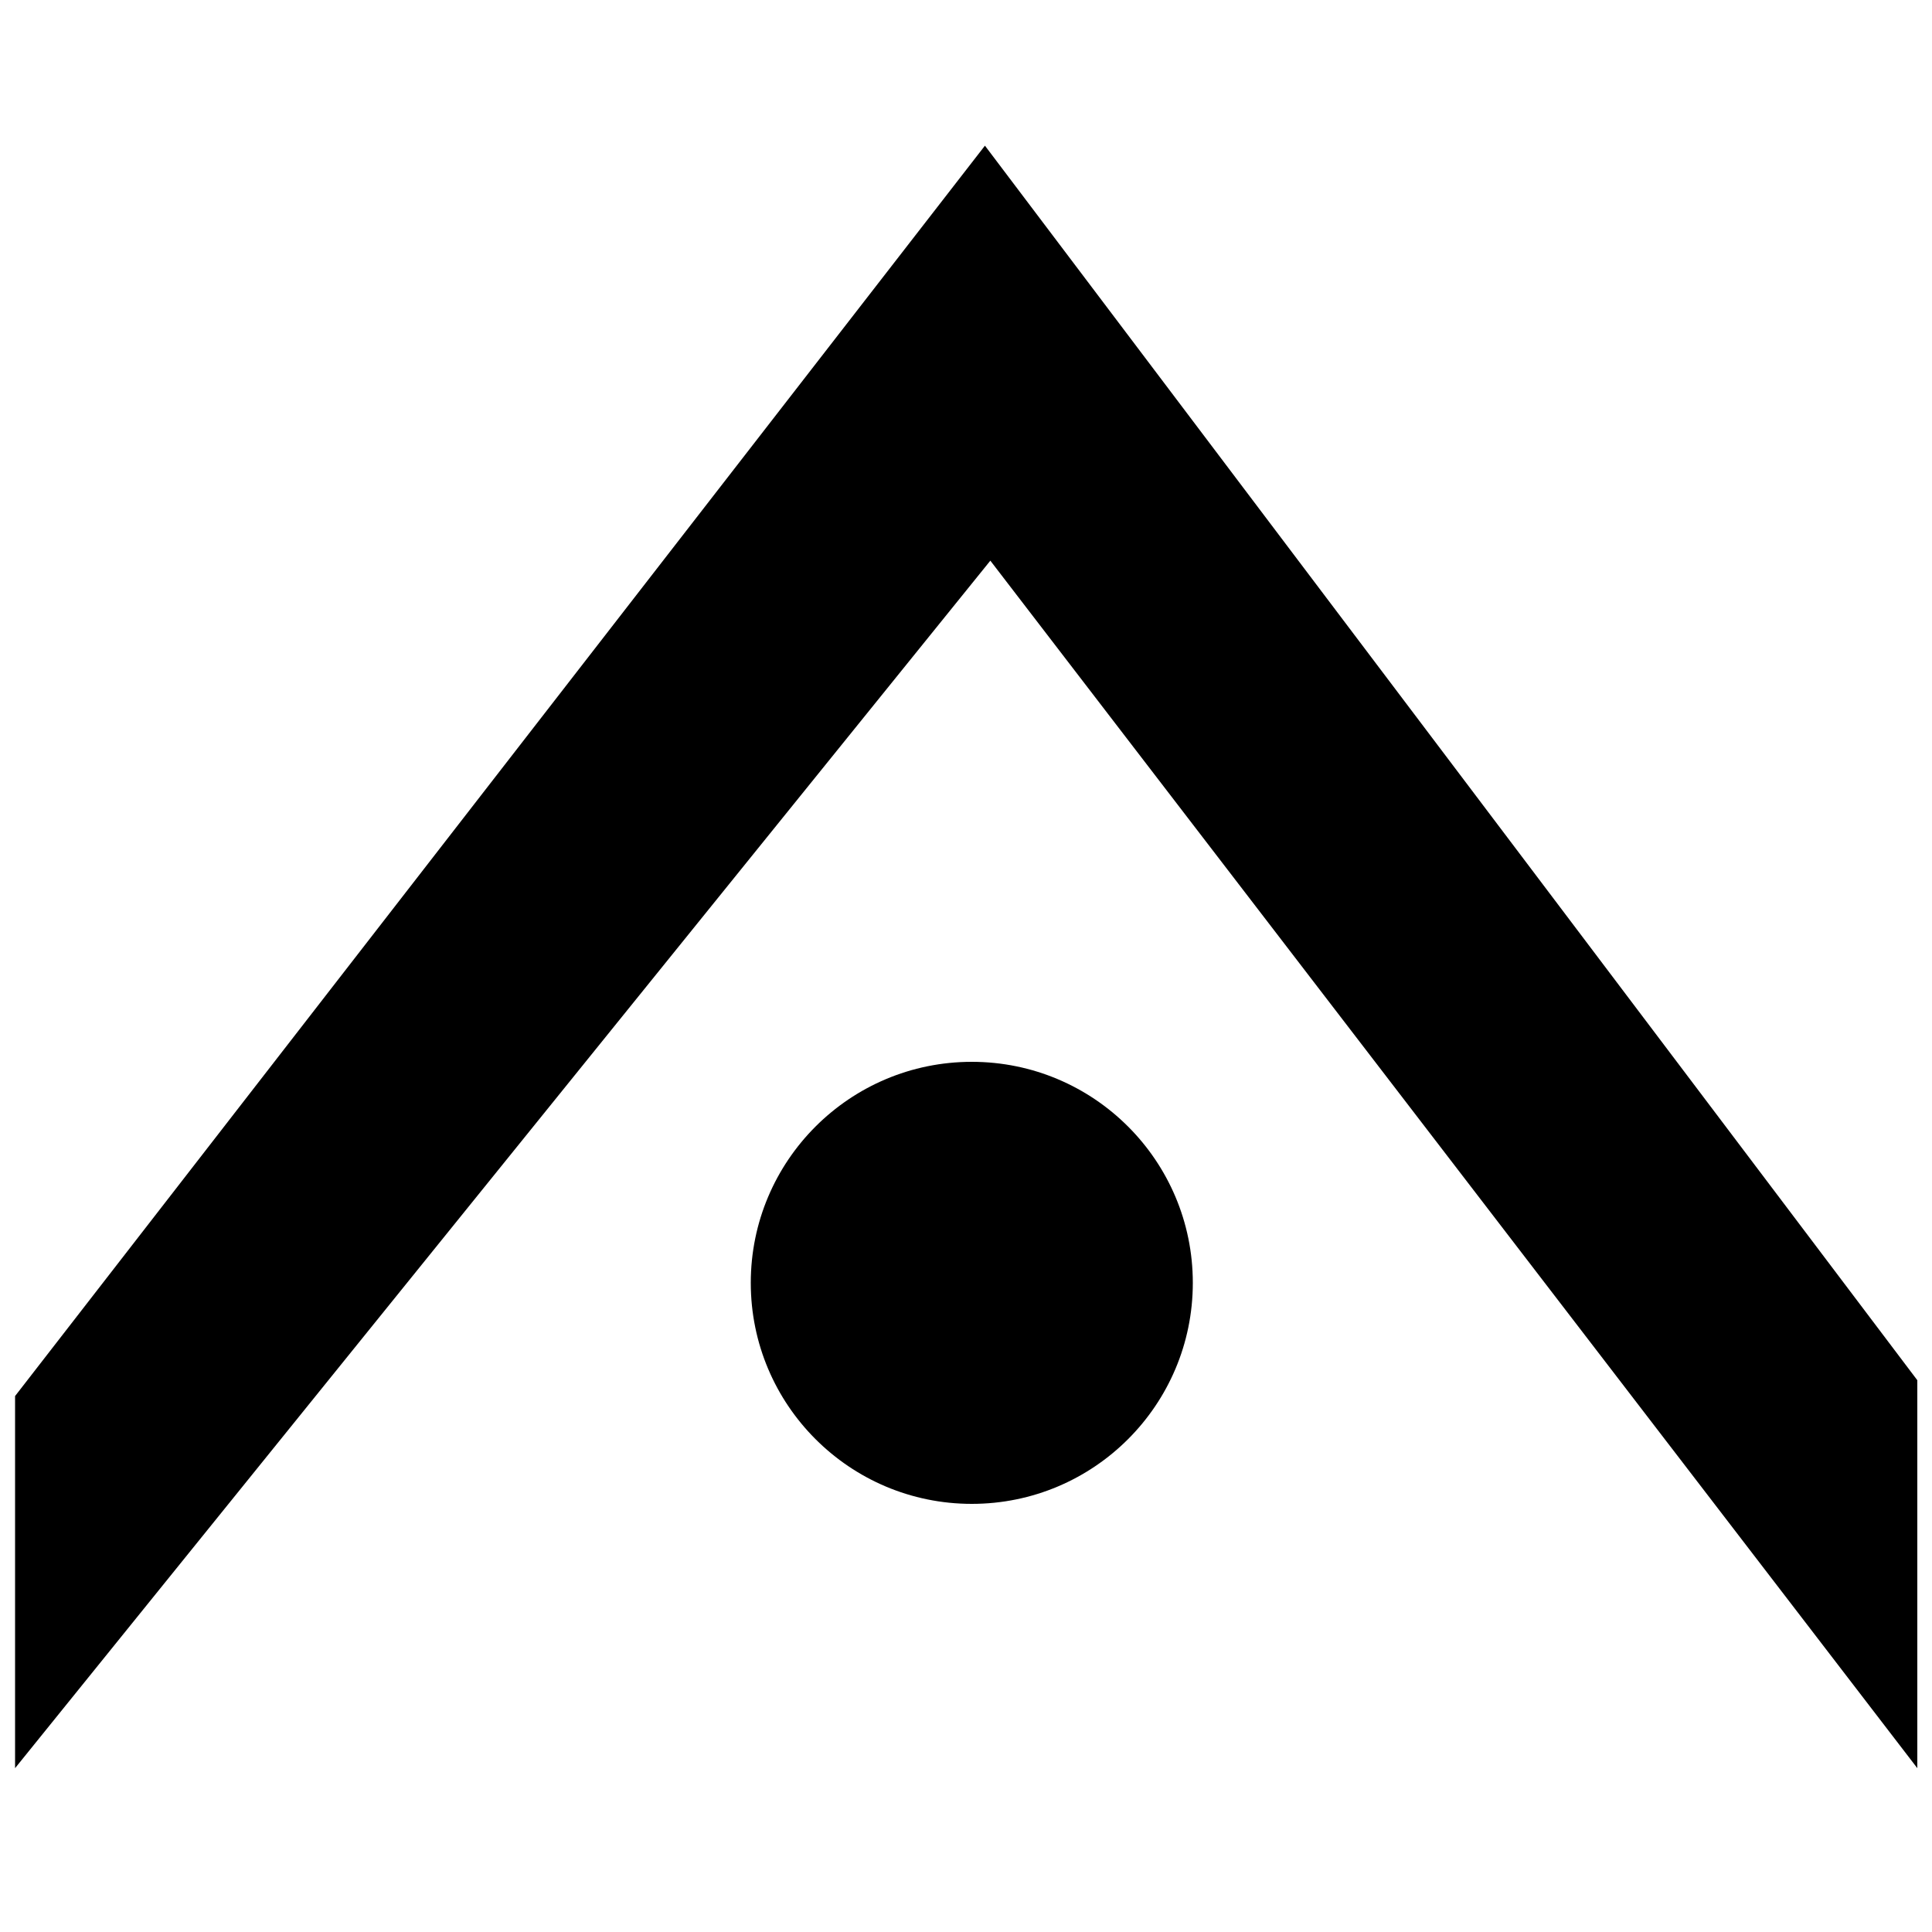 <?xml version="1.0" encoding="utf-8"?>
<!-- Generator: Adobe Illustrator 25.1.0, SVG Export Plug-In . SVG Version: 6.00 Build 0)  -->
<svg version="1.1" id="Layer_2_1_" xmlns="http://www.w3.org/2000/svg" x="0px"
     y="0px"
     viewBox="0 0 500 500" style="enable-background:new 0 0 500 500;" xml:space="preserve">
<polygon points="3.9,457.6 3.9,361.3 254.9,37.7 496.2,357.2 496.2,457.6 256.3,145.1 "/>
    <circle cx="251.5" cy="332" r="57.2"/>
</svg>
